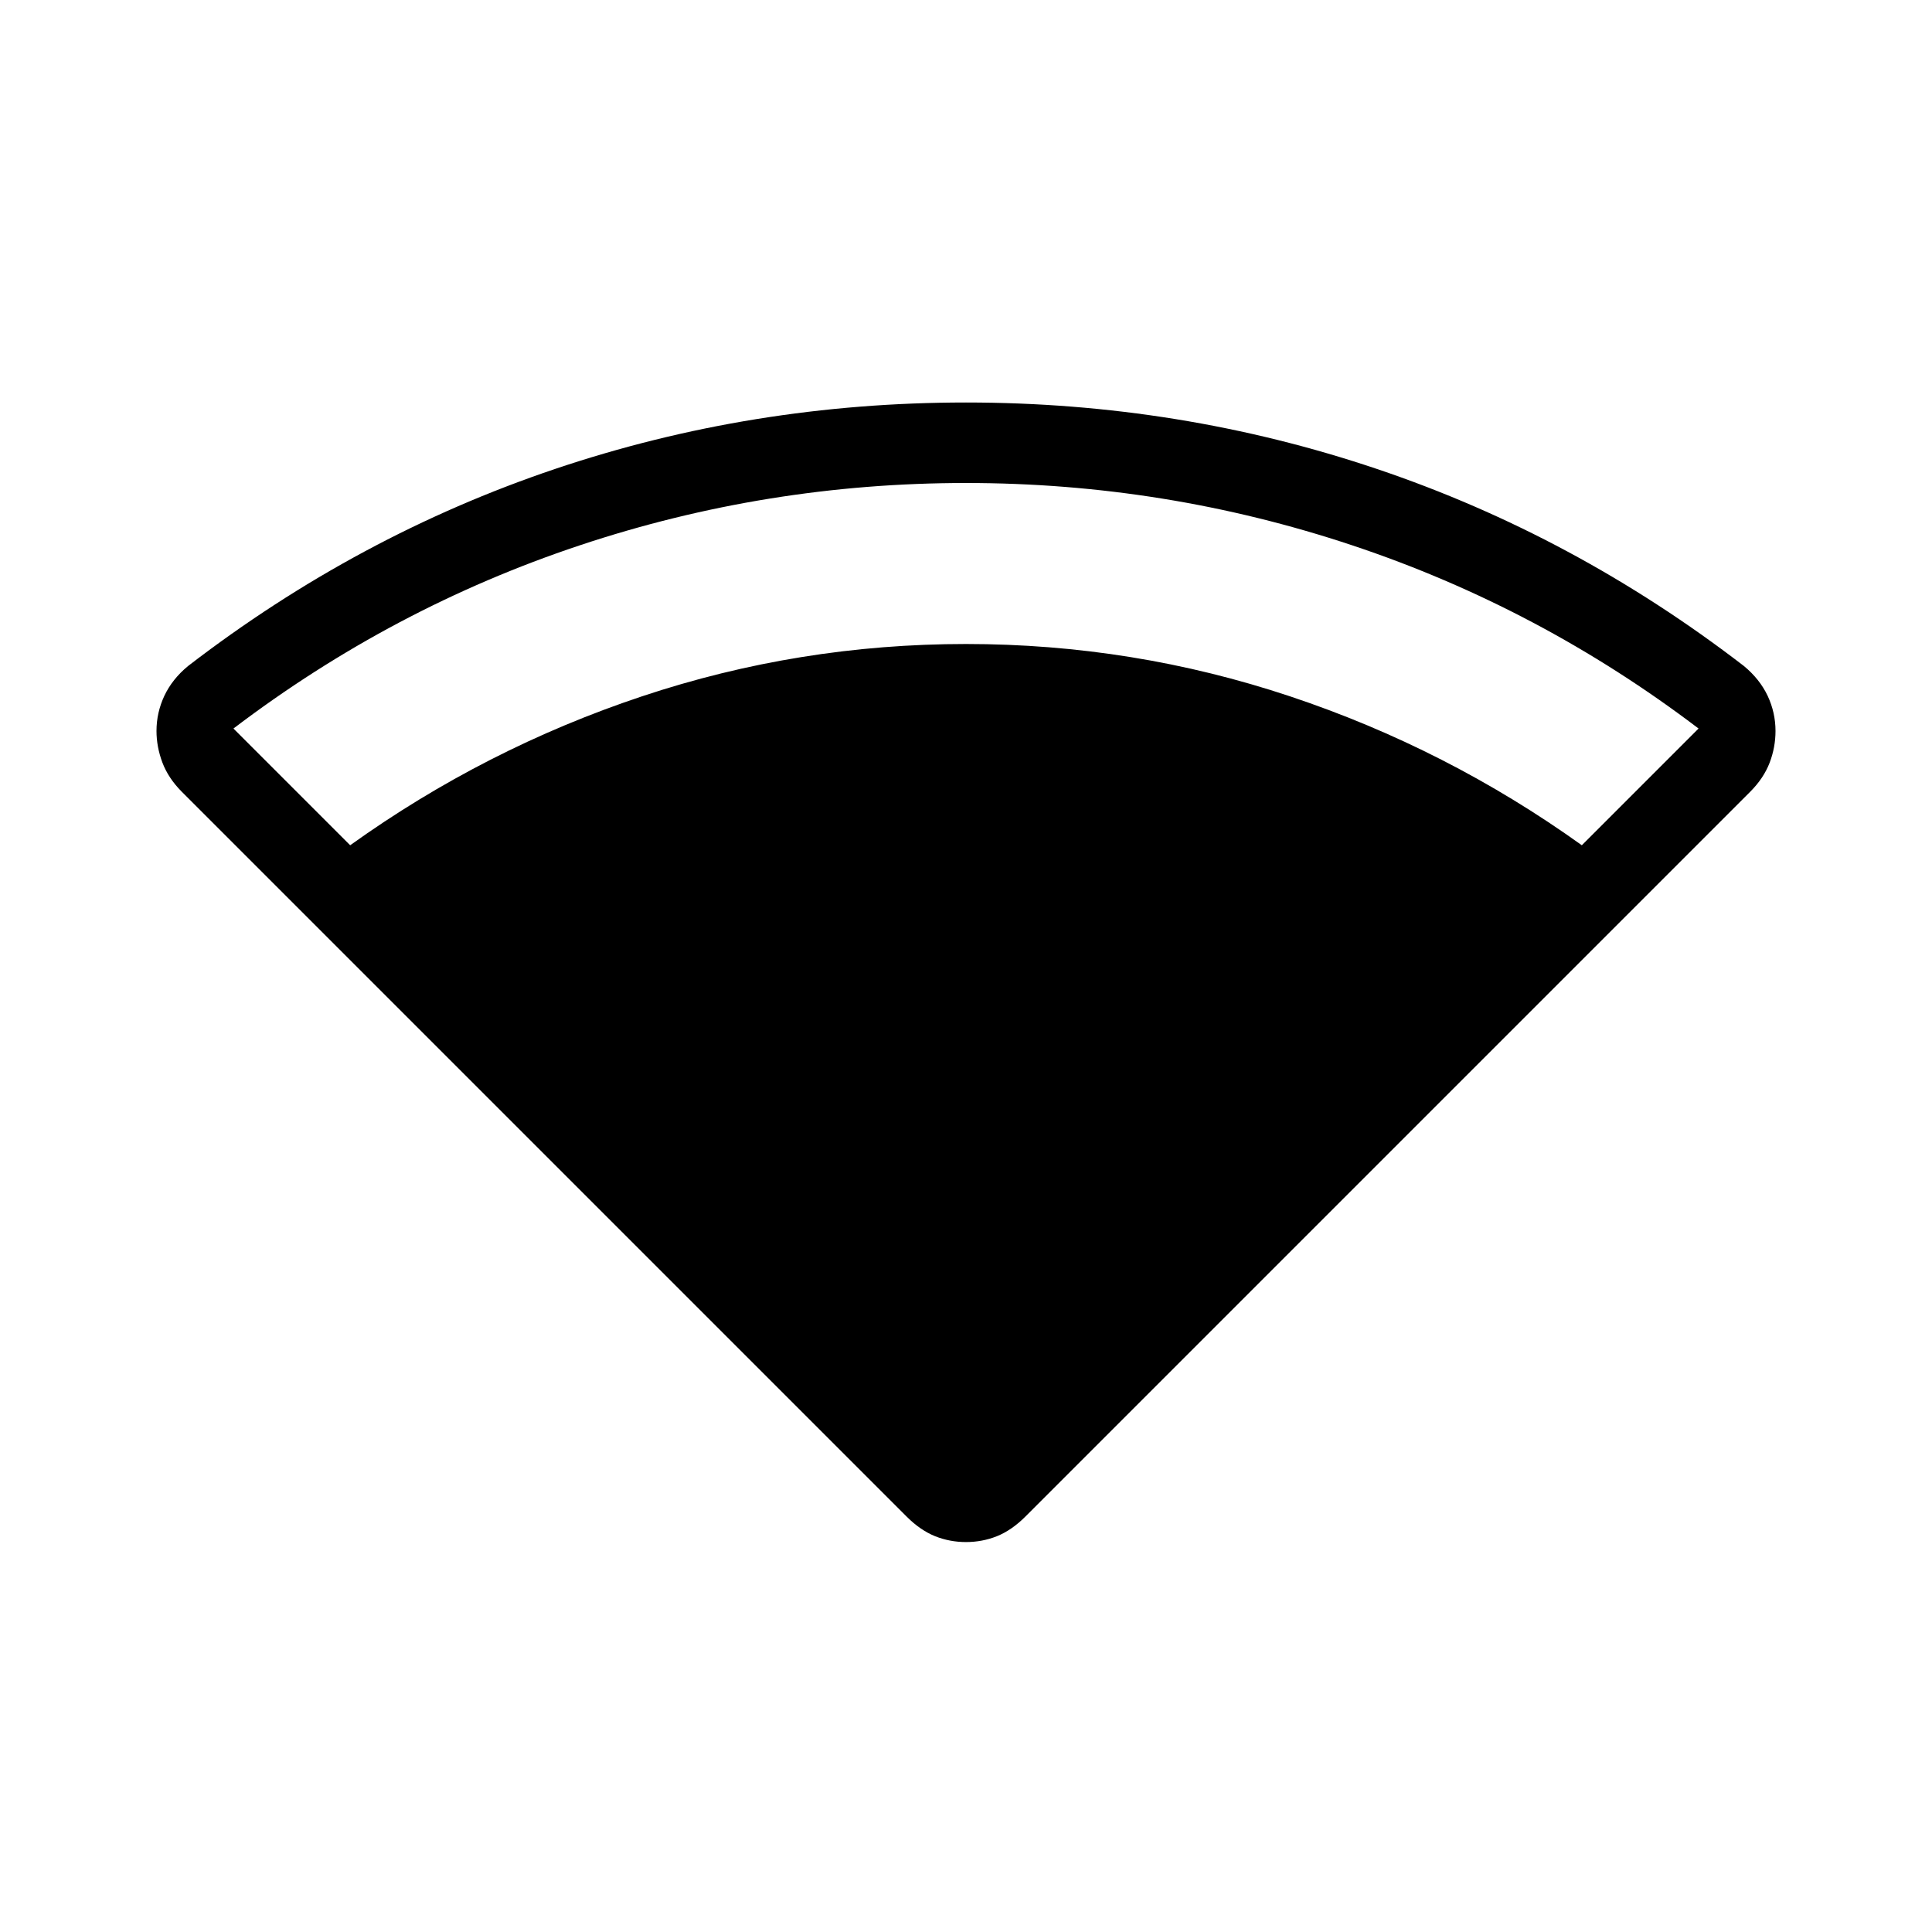 <svg xmlns="http://www.w3.org/2000/svg" width="1em" height="1em" viewBox="0 0 24 24"><path fill="currentColor" d="M4.35 10.5q1.675-1.2 3.625-1.85T12 8t4.025.65t3.625 1.85l1.45-1.45q-1.975-1.5-4.3-2.275T12 6t-4.8.775T2.9 9.05zm6.917 8.344L2.256 9.833q-.165-.166-.239-.361q-.073-.196-.073-.391q0-.229.098-.438q.099-.209.295-.37q2.107-1.621 4.557-2.447T12 5t5.106.826t4.557 2.447q.196.162.295.37q.098.209.098.438q0 .202-.073.394q-.074.192-.239.358l-9.011 9.011q-.166.165-.348.239q-.183.073-.385.073t-.385-.073q-.182-.074-.348-.239"/></svg>